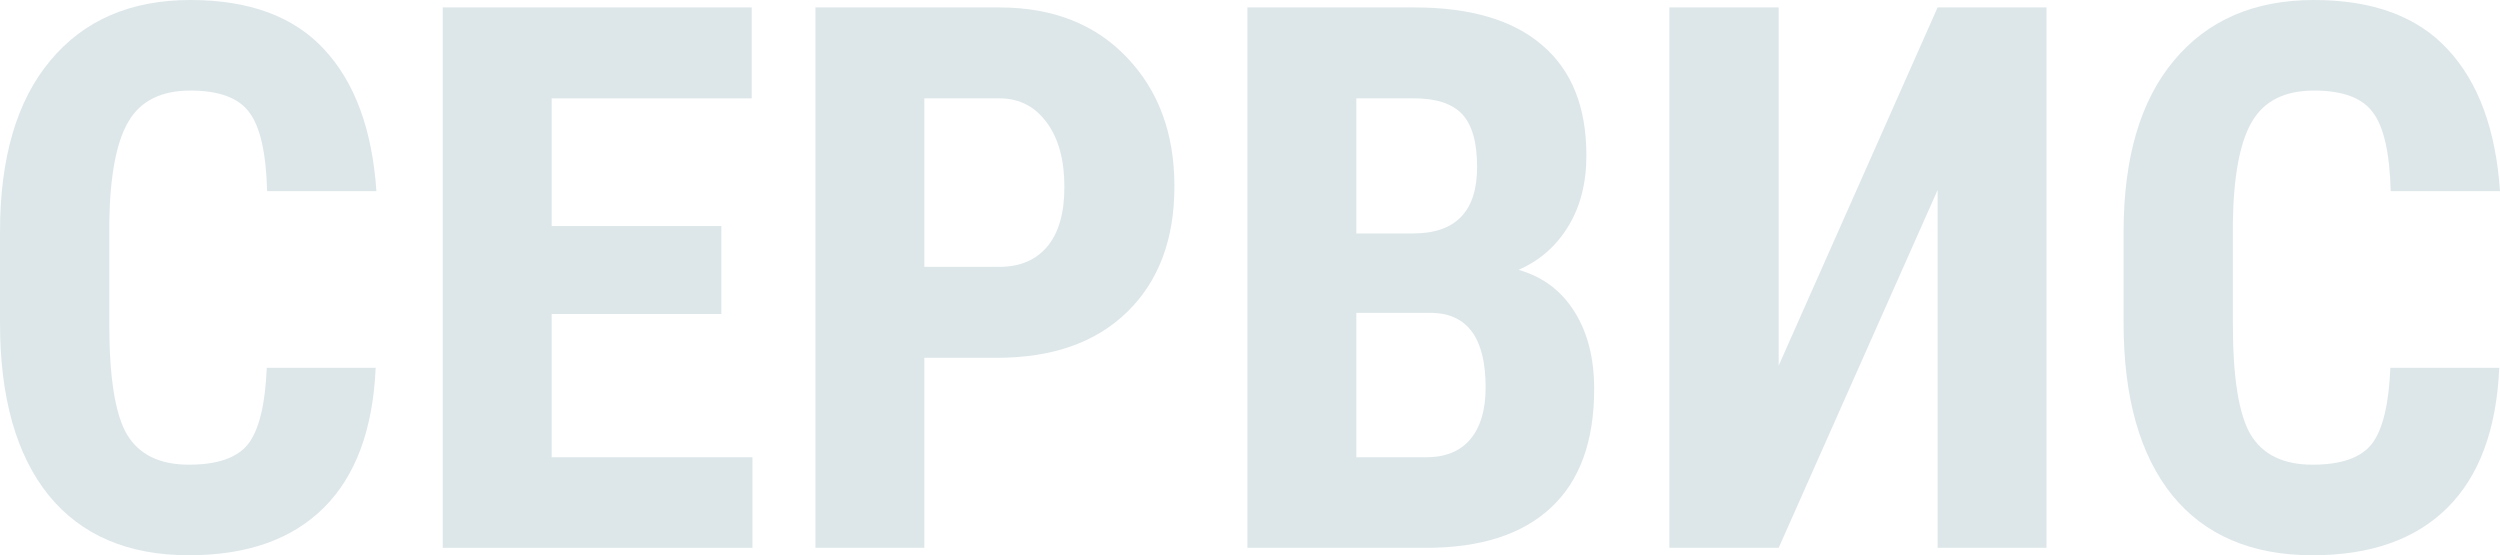 <svg width="923" height="205" viewBox="0 0 923 205" fill="none" xmlns="http://www.w3.org/2000/svg">
<path d="M138.696 135.799C137.693 158.546 131.31 175.766 119.547 187.46C107.784 199.153 91.188 205 69.758 205C47.235 205 29.955 197.6 17.918 182.801C5.973 167.91 0 146.716 0 119.218V85.645C0 58.239 6.201 37.136 18.602 22.336C31.004 7.445 48.238 0 70.306 0C92.008 0 108.468 6.075 119.684 18.225C130.991 30.375 137.42 47.824 138.97 70.572H98.619C98.254 56.503 96.066 46.819 92.054 41.521C88.133 36.131 80.883 33.436 70.306 33.436C59.545 33.436 51.931 37.227 47.463 44.809C42.995 52.301 40.624 64.679 40.35 81.945V119.629C40.35 139.453 42.539 153.065 46.916 160.465C51.384 167.864 58.998 171.564 69.758 171.564C80.336 171.564 87.631 169.006 91.643 163.89C95.656 158.683 97.935 149.319 98.483 135.799H138.696Z" fill="#DDE7E9"/>
<path d="M266.313 115.929H203.667V168.824H277.803V202.259H163.454V2.741H277.529V36.313H203.667V83.453H266.313V115.929Z" fill="#DDE7E9"/>
<path d="M341.269 132.099V202.259H301.056V2.741H368.899C388.596 2.741 404.28 8.861 415.952 21.103C427.715 33.344 433.597 49.24 433.597 68.79C433.597 88.34 427.806 103.779 416.225 115.107C404.645 126.435 388.596 132.099 368.078 132.099H341.269ZM341.269 98.526H368.899C376.559 98.526 382.486 96.014 386.681 90.989C390.875 85.965 392.973 78.656 392.973 69.064C392.973 59.106 390.83 51.204 386.544 45.358C382.258 39.42 376.513 36.405 369.309 36.313H341.269V98.526Z" fill="#DDE7E9"/>
<path d="M460.543 202.259V2.741H522.094C542.885 2.741 558.66 7.4 569.42 16.718C580.272 25.945 585.697 39.511 585.697 57.416C585.697 67.557 583.463 76.281 578.995 83.59C574.527 90.898 568.417 96.242 560.666 99.622C569.603 102.18 576.487 107.342 581.32 115.107C586.153 122.781 588.57 132.282 588.57 143.61C588.57 162.977 583.235 177.594 572.566 187.46C561.989 197.326 546.624 202.259 526.471 202.259H460.543ZM500.756 115.518V168.824H526.471C533.675 168.824 539.146 166.585 542.885 162.109C546.624 157.633 548.493 151.283 548.493 143.061C548.493 125.156 542.019 115.975 529.07 115.518H500.756ZM500.756 86.193H521.684C537.459 86.193 545.347 78.017 545.347 61.664C545.347 52.62 543.523 46.134 539.876 42.206C536.228 38.278 530.301 36.313 522.094 36.313H500.756V86.193Z" fill="#DDE7E9"/>
<path d="M715.366 2.741H755.58V202.259H715.366V70.16L656.687 202.259H616.336V2.741H656.687V134.977L715.366 2.741Z" fill="#DDE7E9"/>
<path d="M922.726 135.799C921.723 158.546 915.34 175.766 903.577 187.46C891.814 199.153 875.218 205 853.789 205C831.265 205 813.985 197.6 801.949 182.801C790.003 167.91 784.03 146.716 784.03 119.218V85.645C784.03 58.239 790.231 37.136 802.633 22.336C815.034 7.445 832.268 0 854.336 0C876.038 0 892.498 6.075 903.714 18.225C915.021 30.375 921.45 47.824 923 70.572H882.65C882.285 56.503 880.096 46.819 876.084 41.521C872.163 36.131 864.914 33.436 854.336 33.436C843.576 33.436 835.962 37.227 831.493 44.809C827.025 52.301 824.654 64.679 824.381 81.945V119.629C824.381 139.453 826.569 153.065 830.946 160.465C835.414 167.864 843.029 171.564 853.789 171.564C864.366 171.564 871.661 169.006 875.674 163.89C879.686 158.683 881.966 149.319 882.513 135.799H922.726Z" fill="#DDE7E9"/>
</svg>
